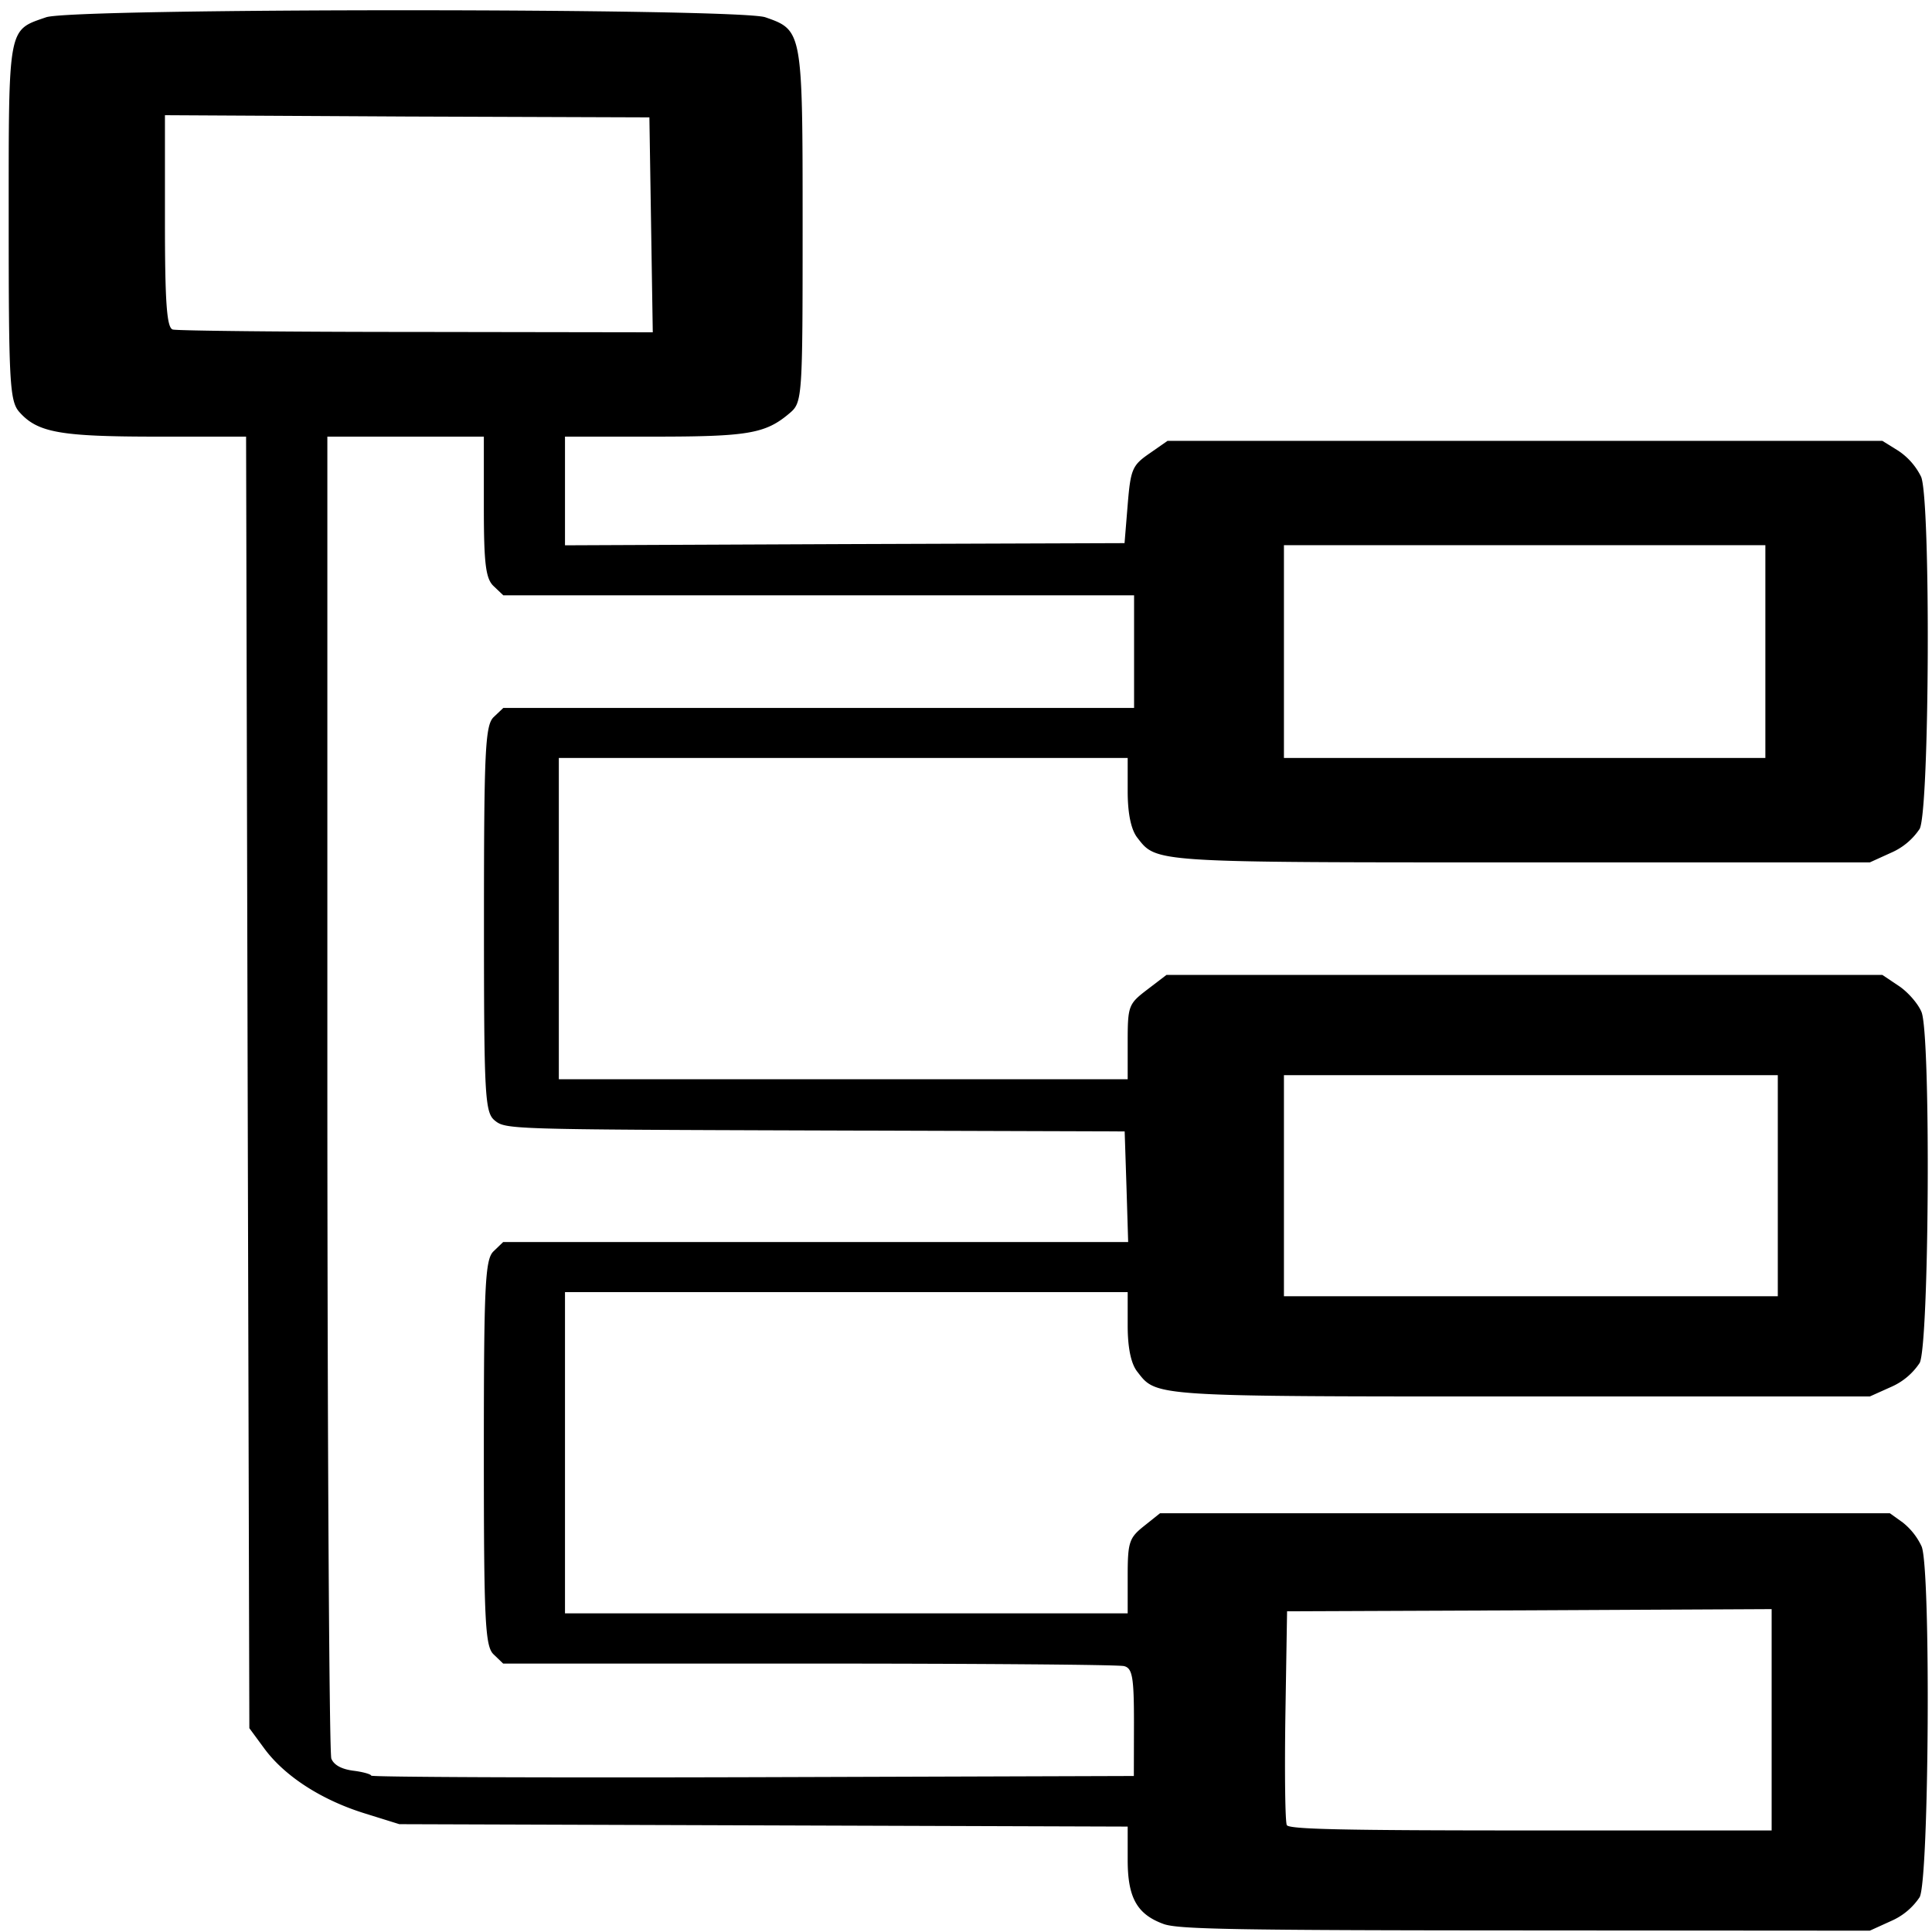 <svg viewBox="0 0 16 16" xmlns="http://www.w3.org/2000/svg">
  <path
    d="M9.637 15.934c-.22-.08-.298-.217-.298-.53v-.277l-3.016-.01-3.016-.01-.292-.091c-.357-.112-.657-.307-.825-.534l-.125-.17-.014-5.348-.013-5.348h-.73c-.811 0-.996-.033-1.148-.204-.08-.09-.088-.247-.088-1.582C.072.207.063.253.382.143c.227-.078 5.73-.077 5.956 0 .308.107.309.114.309 1.722 0 1.434-.002 1.468-.108 1.557-.2.17-.343.194-1.132.194h-.728v.9l2.317-.01 2.317-.008.026-.318c.024-.293.038-.326.178-.423l.152-.106h5.92l.132.082a.55.55 0 0 1 .189.216c.08.194.07 2.756-.012 2.915a.543.543 0 0 1-.237.198l-.176.08h-2.843c-3.118 0-3.062.003-3.225-.207-.05-.066-.078-.198-.078-.38v-.278H4.628v2.661h4.711v-.31c0-.297.007-.314.16-.431l.161-.123h5.929l.136.091c.075.05.16.147.188.216.078.186.064 2.753-.015 2.906a.543.543 0 0 1-.237.199l-.176.079h-2.843c-3.118 0-3.062.003-3.224-.206-.052-.066-.079-.199-.079-.38v-.278h-4.66v2.66h4.66v-.308c0-.28.012-.317.134-.414l.134-.107h6.044l.106.076a.547.547 0 0 1 .157.199c.077.184.062 2.752-.016 2.904a.543.543 0 0 1-.237.198l-.176.08-2.853-.002c-2.422-.001-2.874-.01-2.995-.053zm5.035-1.691v-.917l-2.007.01-2.006.008-.014.864c-.007.475-.002.883.012.907.02.034.456.044 2.02.044h1.995zm-5.281.02c0-.373-.013-.448-.082-.465-.045-.012-1.22-.021-2.612-.021h-2.53l-.08-.077c-.07-.067-.08-.284-.08-1.669 0-1.384.01-1.601.08-1.668l.08-.077H9.343l-.014-.458-.015-.458-2.563-.008c-2.54-.008-2.563-.01-2.653-.082-.083-.067-.09-.2-.09-1.668 0-1.388.01-1.606.08-1.673l.08-.076h5.224V4.93H4.168l-.081-.077c-.065-.062-.08-.188-.08-.657v-.58H2.711v5.435c.001 2.989.016 5.47.033 5.513.021.053.084.087.18.1.083.01.15.03.15.041 0 .012 1.42.018 3.158.013l3.158-.01zm5.332-4.443v-.916h-4.09v1.831h4.09zm-.103-4.424v-.881h-3.987v1.762h3.987zM5.392 1.862l-.014-.89L3.372.965 1.366.954v.88c0 .67.015.882.065.895.035.01.944.02 2.02.02l1.955.003z"/>
</svg>
